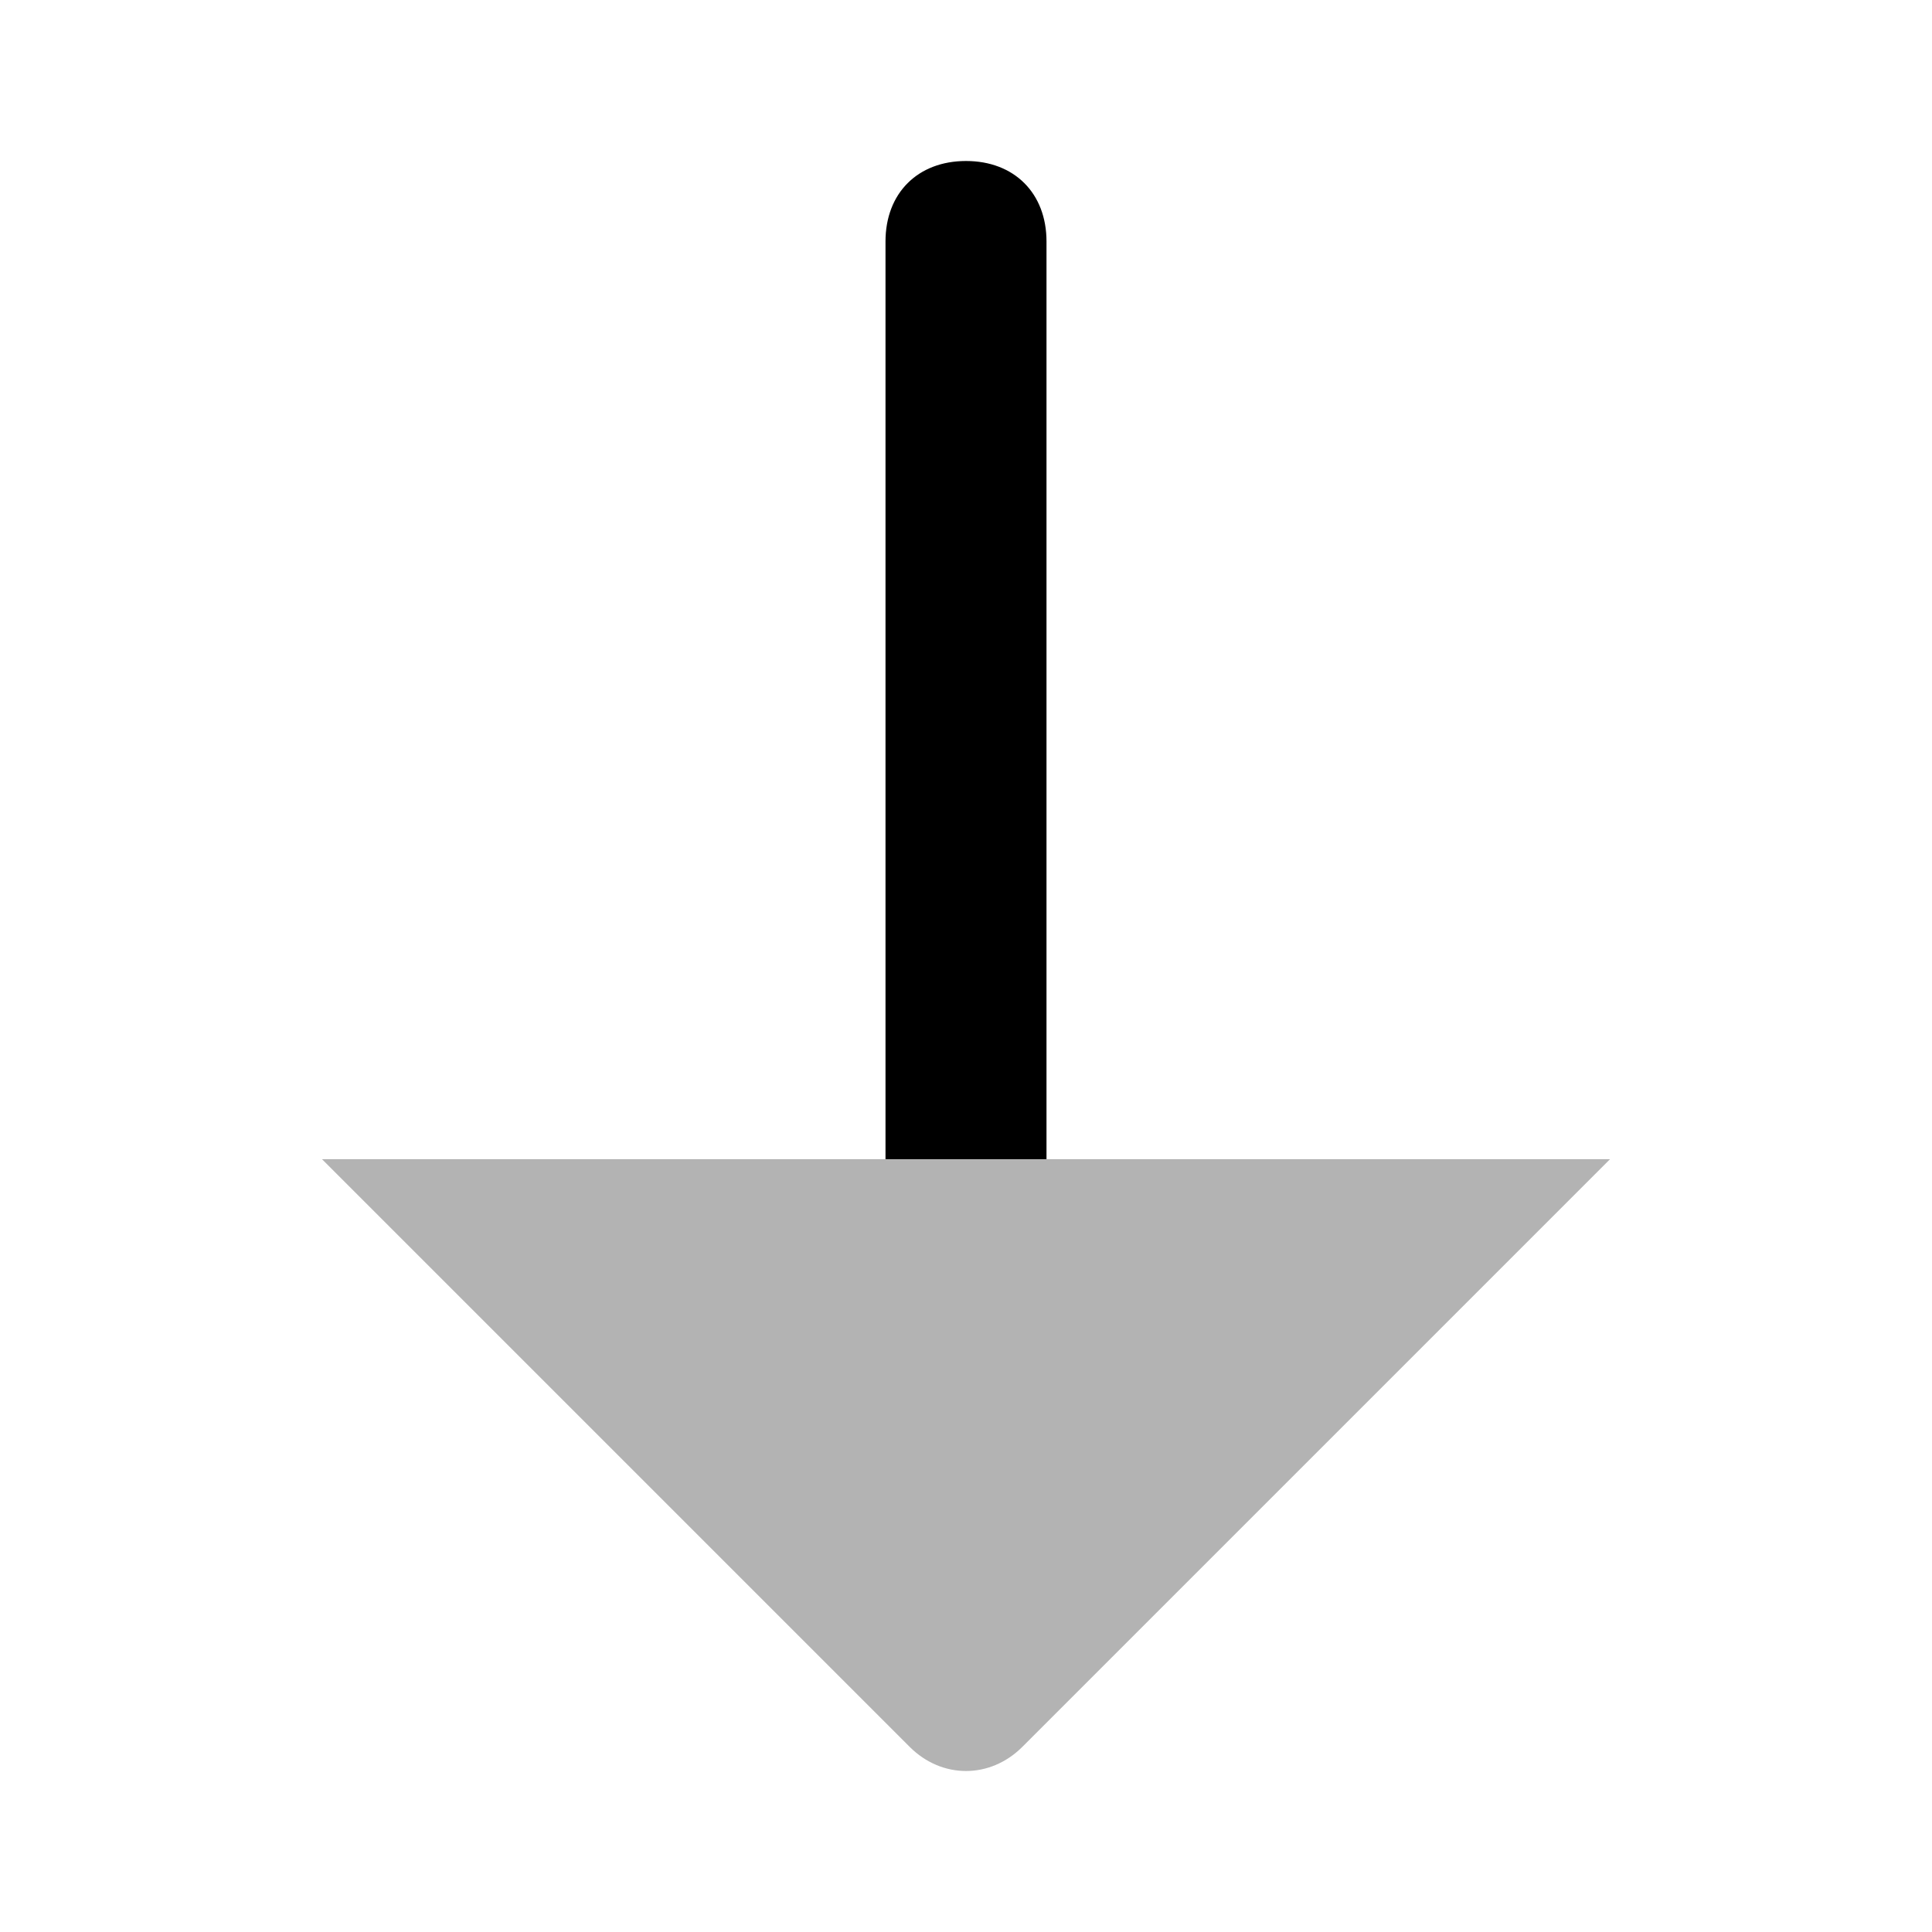 <svg width="24" height="24" fill="none" xmlns="http://www.w3.org/2000/svg"><path d="M13 14.4V3c0-.6-.4-1-1-1s-1 .4-1 1v11.4h2z" fill="#000"/><path opacity=".3" d="M4 14.4h16l-7.3 7.3c-.4.4-1 .4-1.4 0L4 14.4z" fill="#000"/></svg>